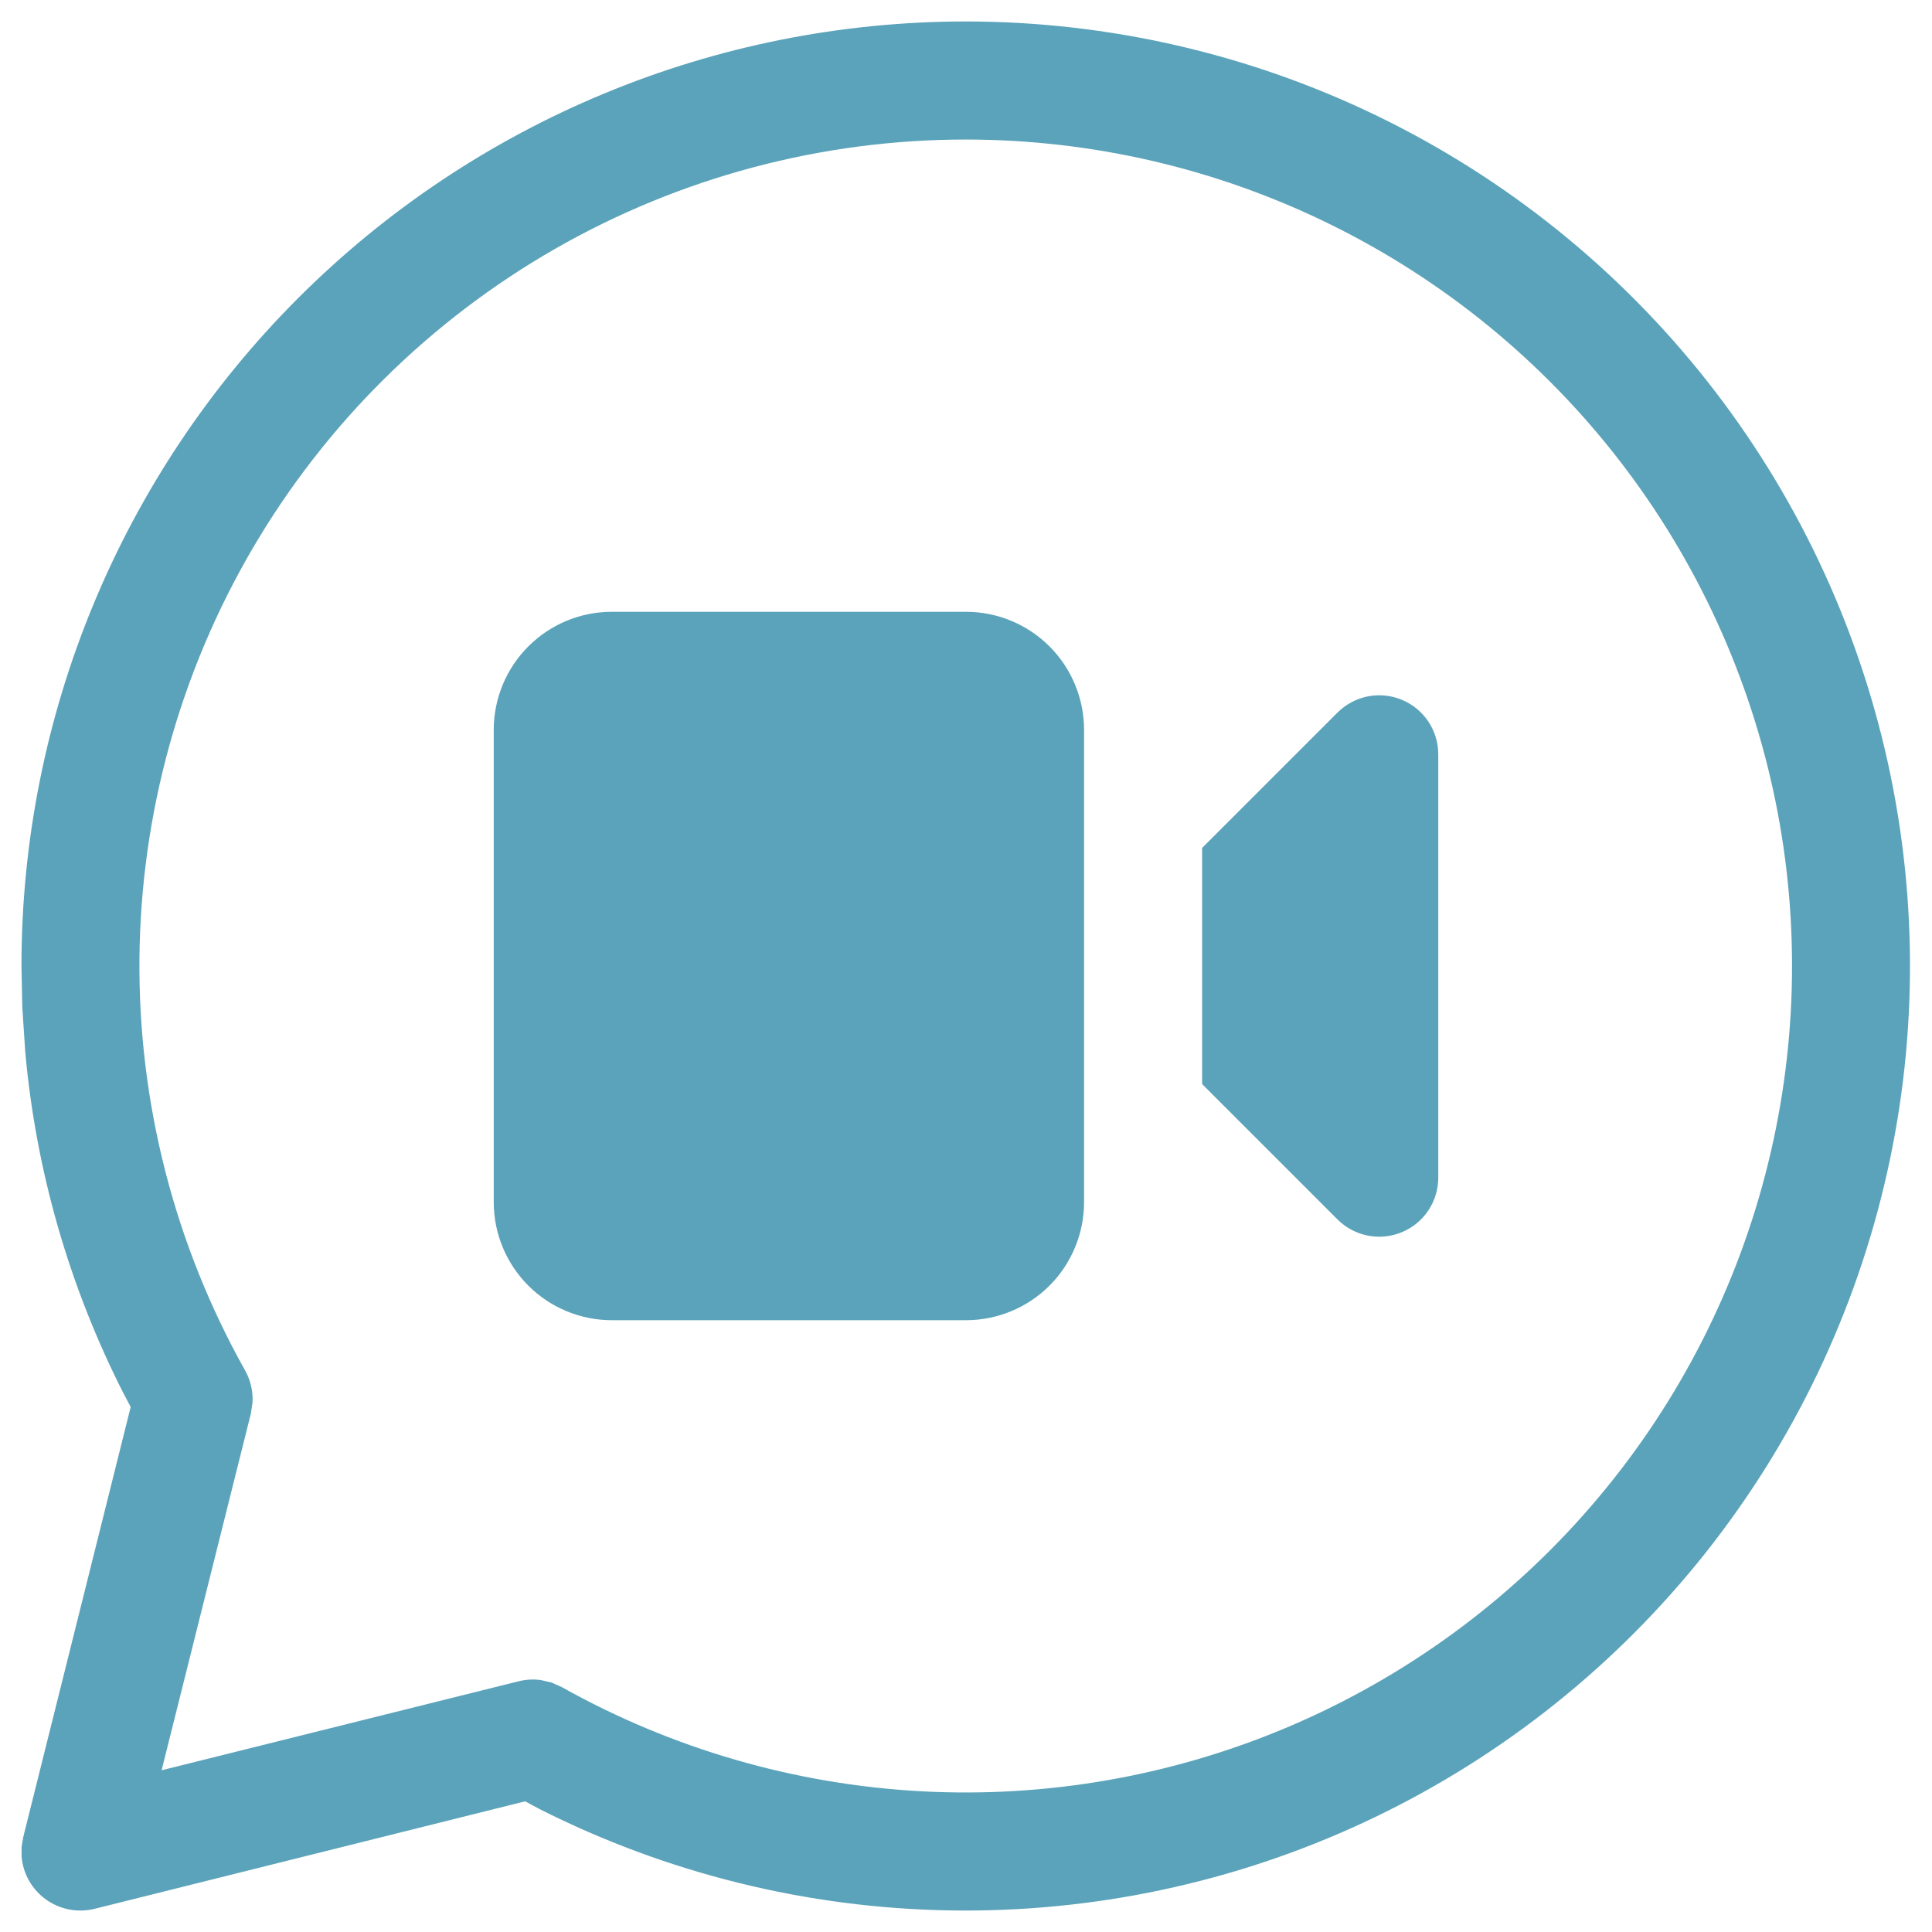 <svg width="45" height="45" viewBox="0 0 45 45" fill="none" xmlns="http://www.w3.org/2000/svg">
<path d="M11.5 17C11.5 16.271 11.79 15.571 12.306 15.056C12.821 14.54 13.521 14.25 14.25 14.25H22.5C23.229 14.25 23.929 14.54 24.445 15.056C24.96 15.571 25.25 16.271 25.25 17V28C25.25 28.729 24.96 29.429 24.445 29.945C23.929 30.46 23.229 30.75 22.5 30.75H14.25C13.521 30.75 12.821 30.46 12.306 29.945C11.79 29.429 11.5 28.729 11.5 28V17ZM28 19.75L31.151 16.599C31.344 16.406 31.589 16.275 31.855 16.221C32.122 16.168 32.399 16.195 32.65 16.299C32.902 16.403 33.117 16.579 33.268 16.805C33.419 17.031 33.5 17.297 33.5 17.569V27.431C33.5 27.703 33.419 27.969 33.268 28.195C33.117 28.421 32.902 28.597 32.65 28.701C32.399 28.805 32.122 28.832 31.855 28.779C31.589 28.725 31.344 28.594 31.151 28.401L28 25.25V19.75ZM22.5 0.5C25.822 0.502 29.101 1.256 32.09 2.706C35.079 4.157 37.701 6.265 39.759 8.873C41.817 11.481 43.257 14.522 43.972 17.766C44.687 21.011 44.658 24.375 43.886 27.607C43.115 30.838 41.622 33.853 39.519 36.425C37.416 38.997 34.758 41.06 31.744 42.458C28.73 43.856 25.439 44.553 22.117 44.497C18.795 44.441 15.529 43.633 12.564 42.135L12.232 41.956L2.208 44.459C2.015 44.507 1.814 44.513 1.618 44.477C1.423 44.44 1.238 44.361 1.075 44.246C0.913 44.13 0.778 43.981 0.679 43.809C0.58 43.636 0.52 43.444 0.503 43.246V43.02L0.541 42.792L3.044 32.771L2.87 32.441C1.612 29.964 0.837 27.269 0.588 24.502L0.519 23.451L0.5 22.5C0.5 16.665 2.818 11.069 6.944 6.944C11.069 2.818 16.665 0.5 22.5 0.5ZM22.5 3.25C19.141 3.249 15.84 4.128 12.925 5.798C10.011 7.469 7.584 9.872 5.886 12.771C4.189 15.67 3.279 18.962 3.248 22.321C3.217 25.68 4.065 28.989 5.708 31.919C5.836 32.147 5.896 32.406 5.882 32.667L5.843 32.925L3.764 41.233L12.08 39.16C12.249 39.118 12.425 39.108 12.597 39.132L12.848 39.19L13.087 39.297C15.653 40.734 18.515 41.563 21.453 41.722C24.39 41.881 27.324 41.364 30.031 40.212C32.737 39.059 35.144 37.302 37.065 35.075C38.987 32.848 40.372 30.21 41.115 27.364C41.859 24.518 41.94 21.539 41.353 18.657C40.765 15.774 39.525 13.065 37.728 10.737C35.93 8.408 33.623 6.523 30.983 5.225C28.344 3.927 25.442 3.252 22.5 3.25Z" fill="#5BA3BA"/>
</svg>
